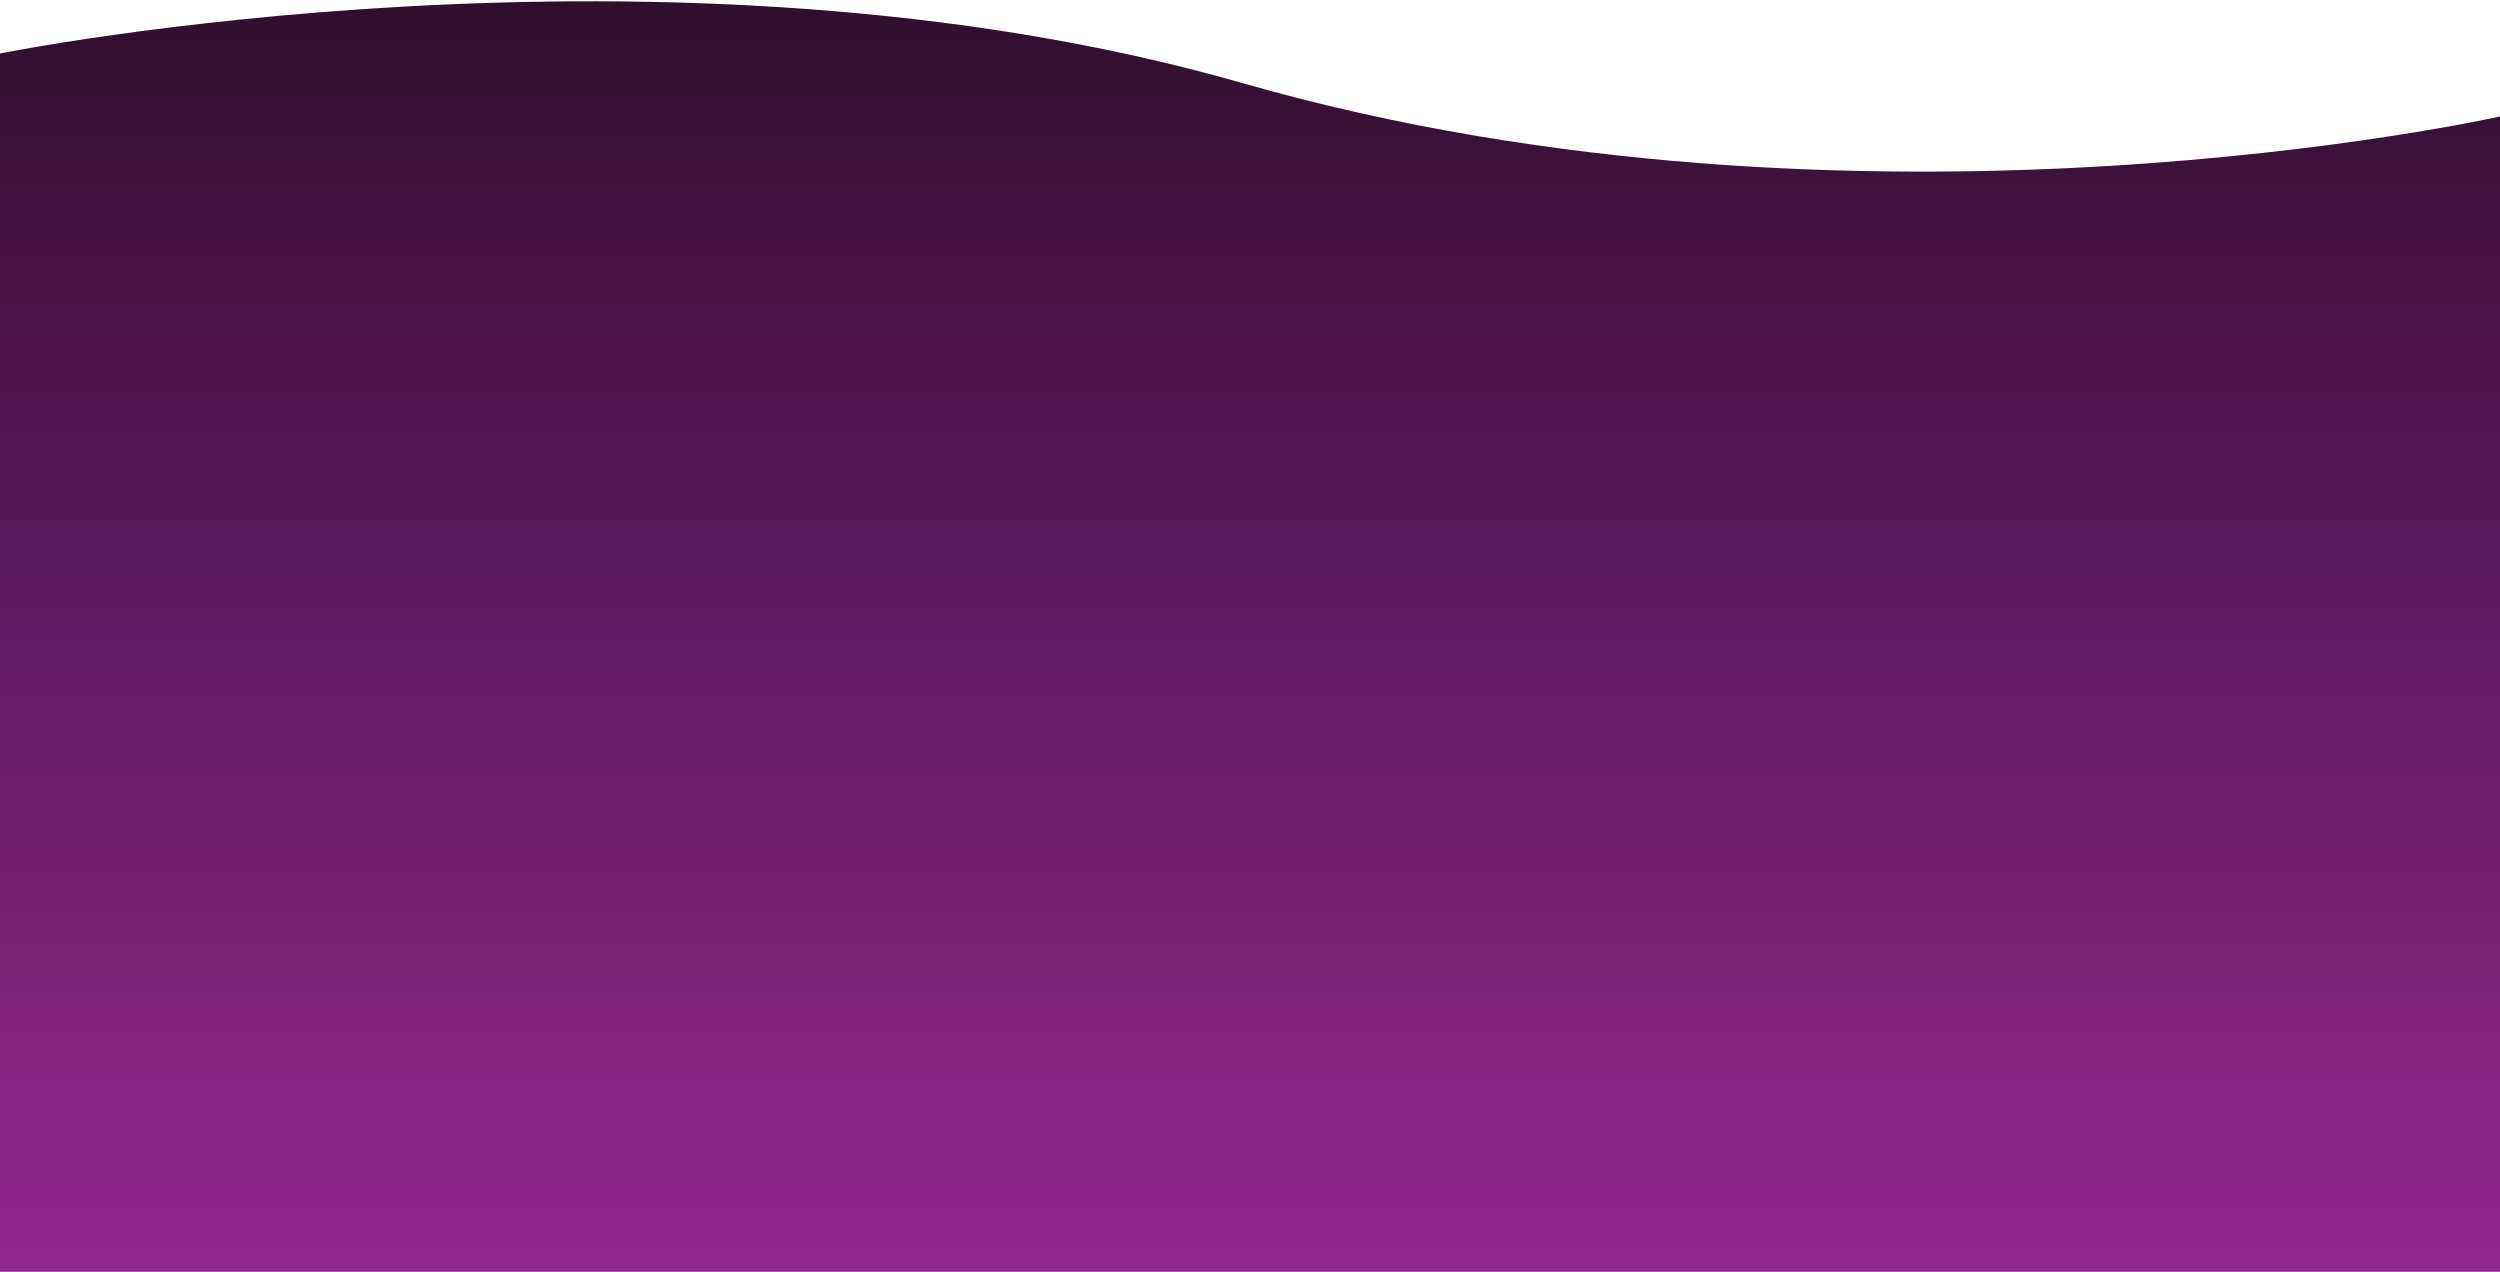 <svg preserveAspectRatio="none" width="1728" height="879" viewBox="0 0 1728 879" fill="none" xmlns="http://www.w3.org/2000/svg">
<path d="M-0 879L-0 36.999C-0 36.999 461.51 -56.535 859 57.499C1286 180 1728 80.499 1728 80.499L1728 879L-0 879Z" fill="url(#paint0_linear_359_3)"/>
<defs>
<linearGradient id="paint0_linear_359_3" x1="863.999" y1="879" x2="863.999" y2="-38.038" gradientUnits="userSpaceOnUse">
<stop stop-color="#922790"/>
<stop offset="1" stop-color="#2C0C2B"/>
</linearGradient>
</defs>
</svg>
